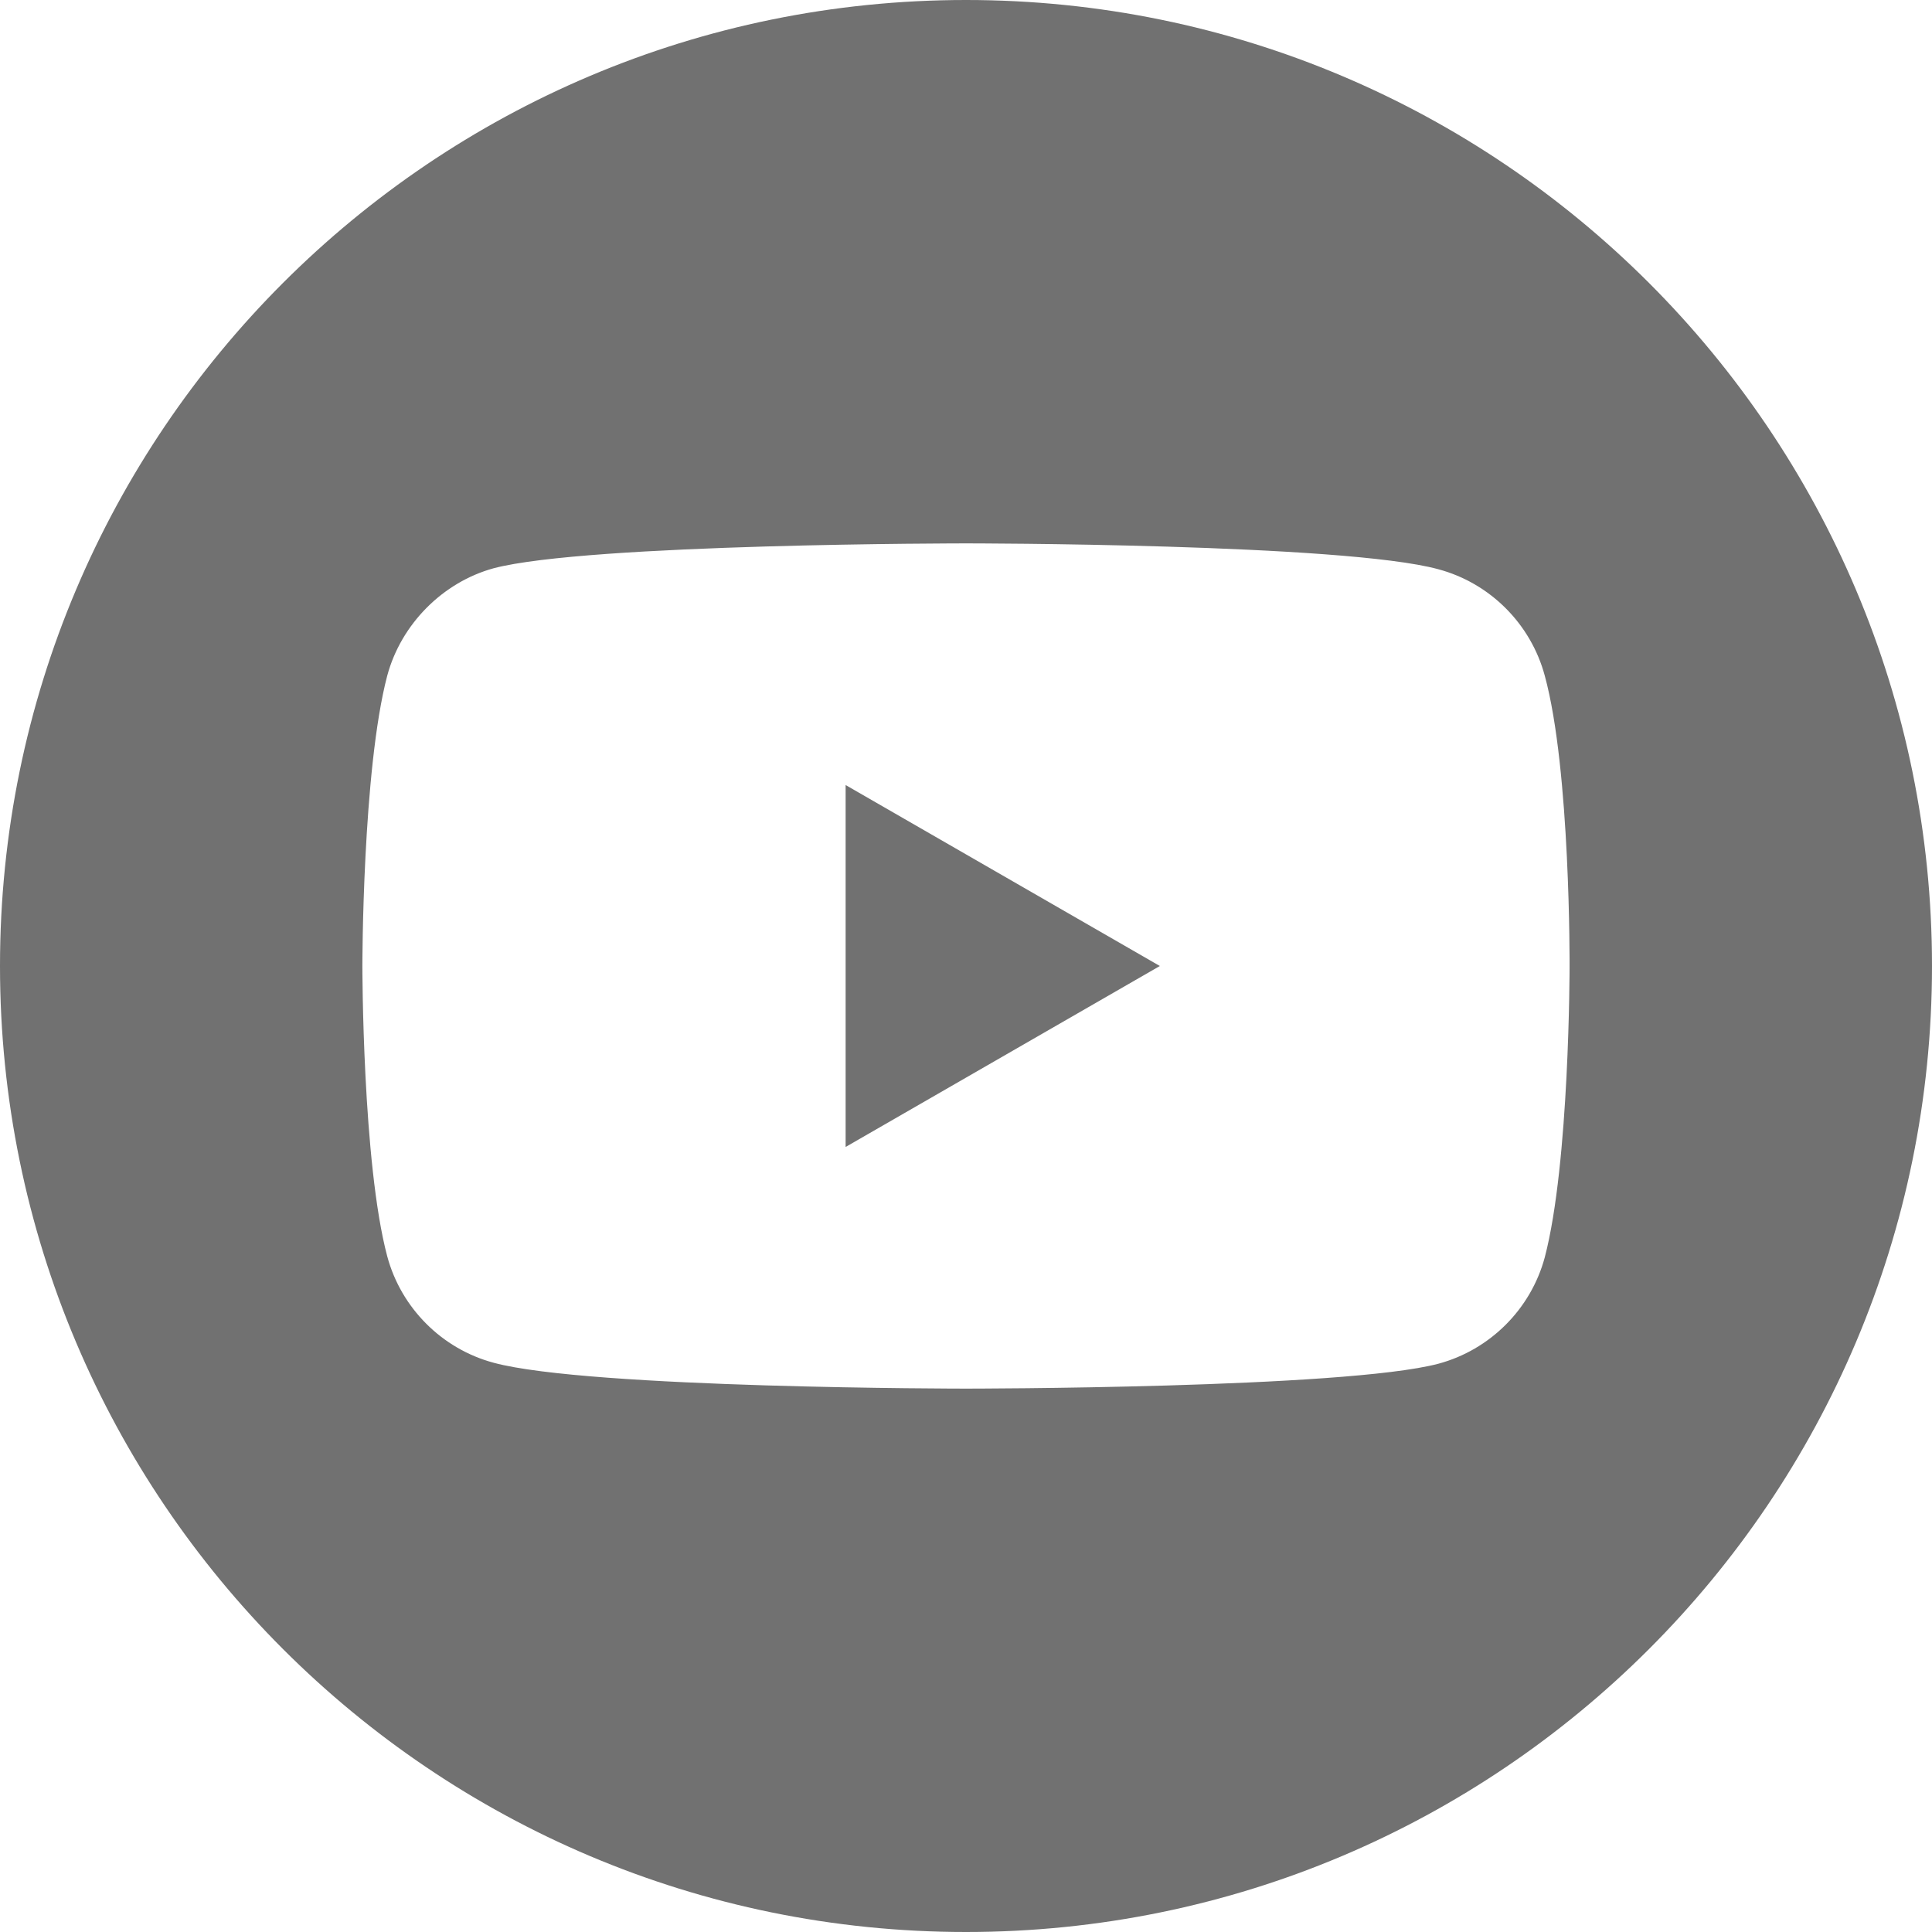 <svg width="39" height="39" viewBox="0 0 39 39" fill="none" xmlns="http://www.w3.org/2000/svg">
<g clip-path="url(#clip0_520_8943)">
<path d="M19.5 0C8.732 0 0 8.732 0 19.5C0 30.268 8.732 39 19.5 39C30.268 39 39 30.268 39 19.5C39 8.732 30.268 0 19.5 0ZM31.684 19.52C31.684 19.52 31.684 23.475 31.183 25.382C30.902 26.425 30.079 27.248 29.035 27.529C27.128 28.031 19.5 28.031 19.5 28.031C19.5 28.031 11.892 28.031 9.965 27.509C8.921 27.229 8.098 26.405 7.817 25.361C7.315 23.475 7.315 19.5 7.315 19.5C7.315 19.5 7.315 15.546 7.817 13.639C8.098 12.595 8.941 11.752 9.965 11.471C11.872 10.969 19.5 10.969 19.5 10.969C19.5 10.969 27.128 10.969 29.035 11.491C30.079 11.771 30.902 12.595 31.183 13.639C31.705 15.546 31.684 19.52 31.684 19.52Z" fill="#717171"/>
<path d="M17.07 23.153L23.413 19.5L17.07 15.847V23.153Z" fill="#717171"/>
</g>
<defs>
<clipPath id="clip0_520_8943">
<rect width="39" height="39" fill="white"/>
</clipPath>
</defs>
</svg>
